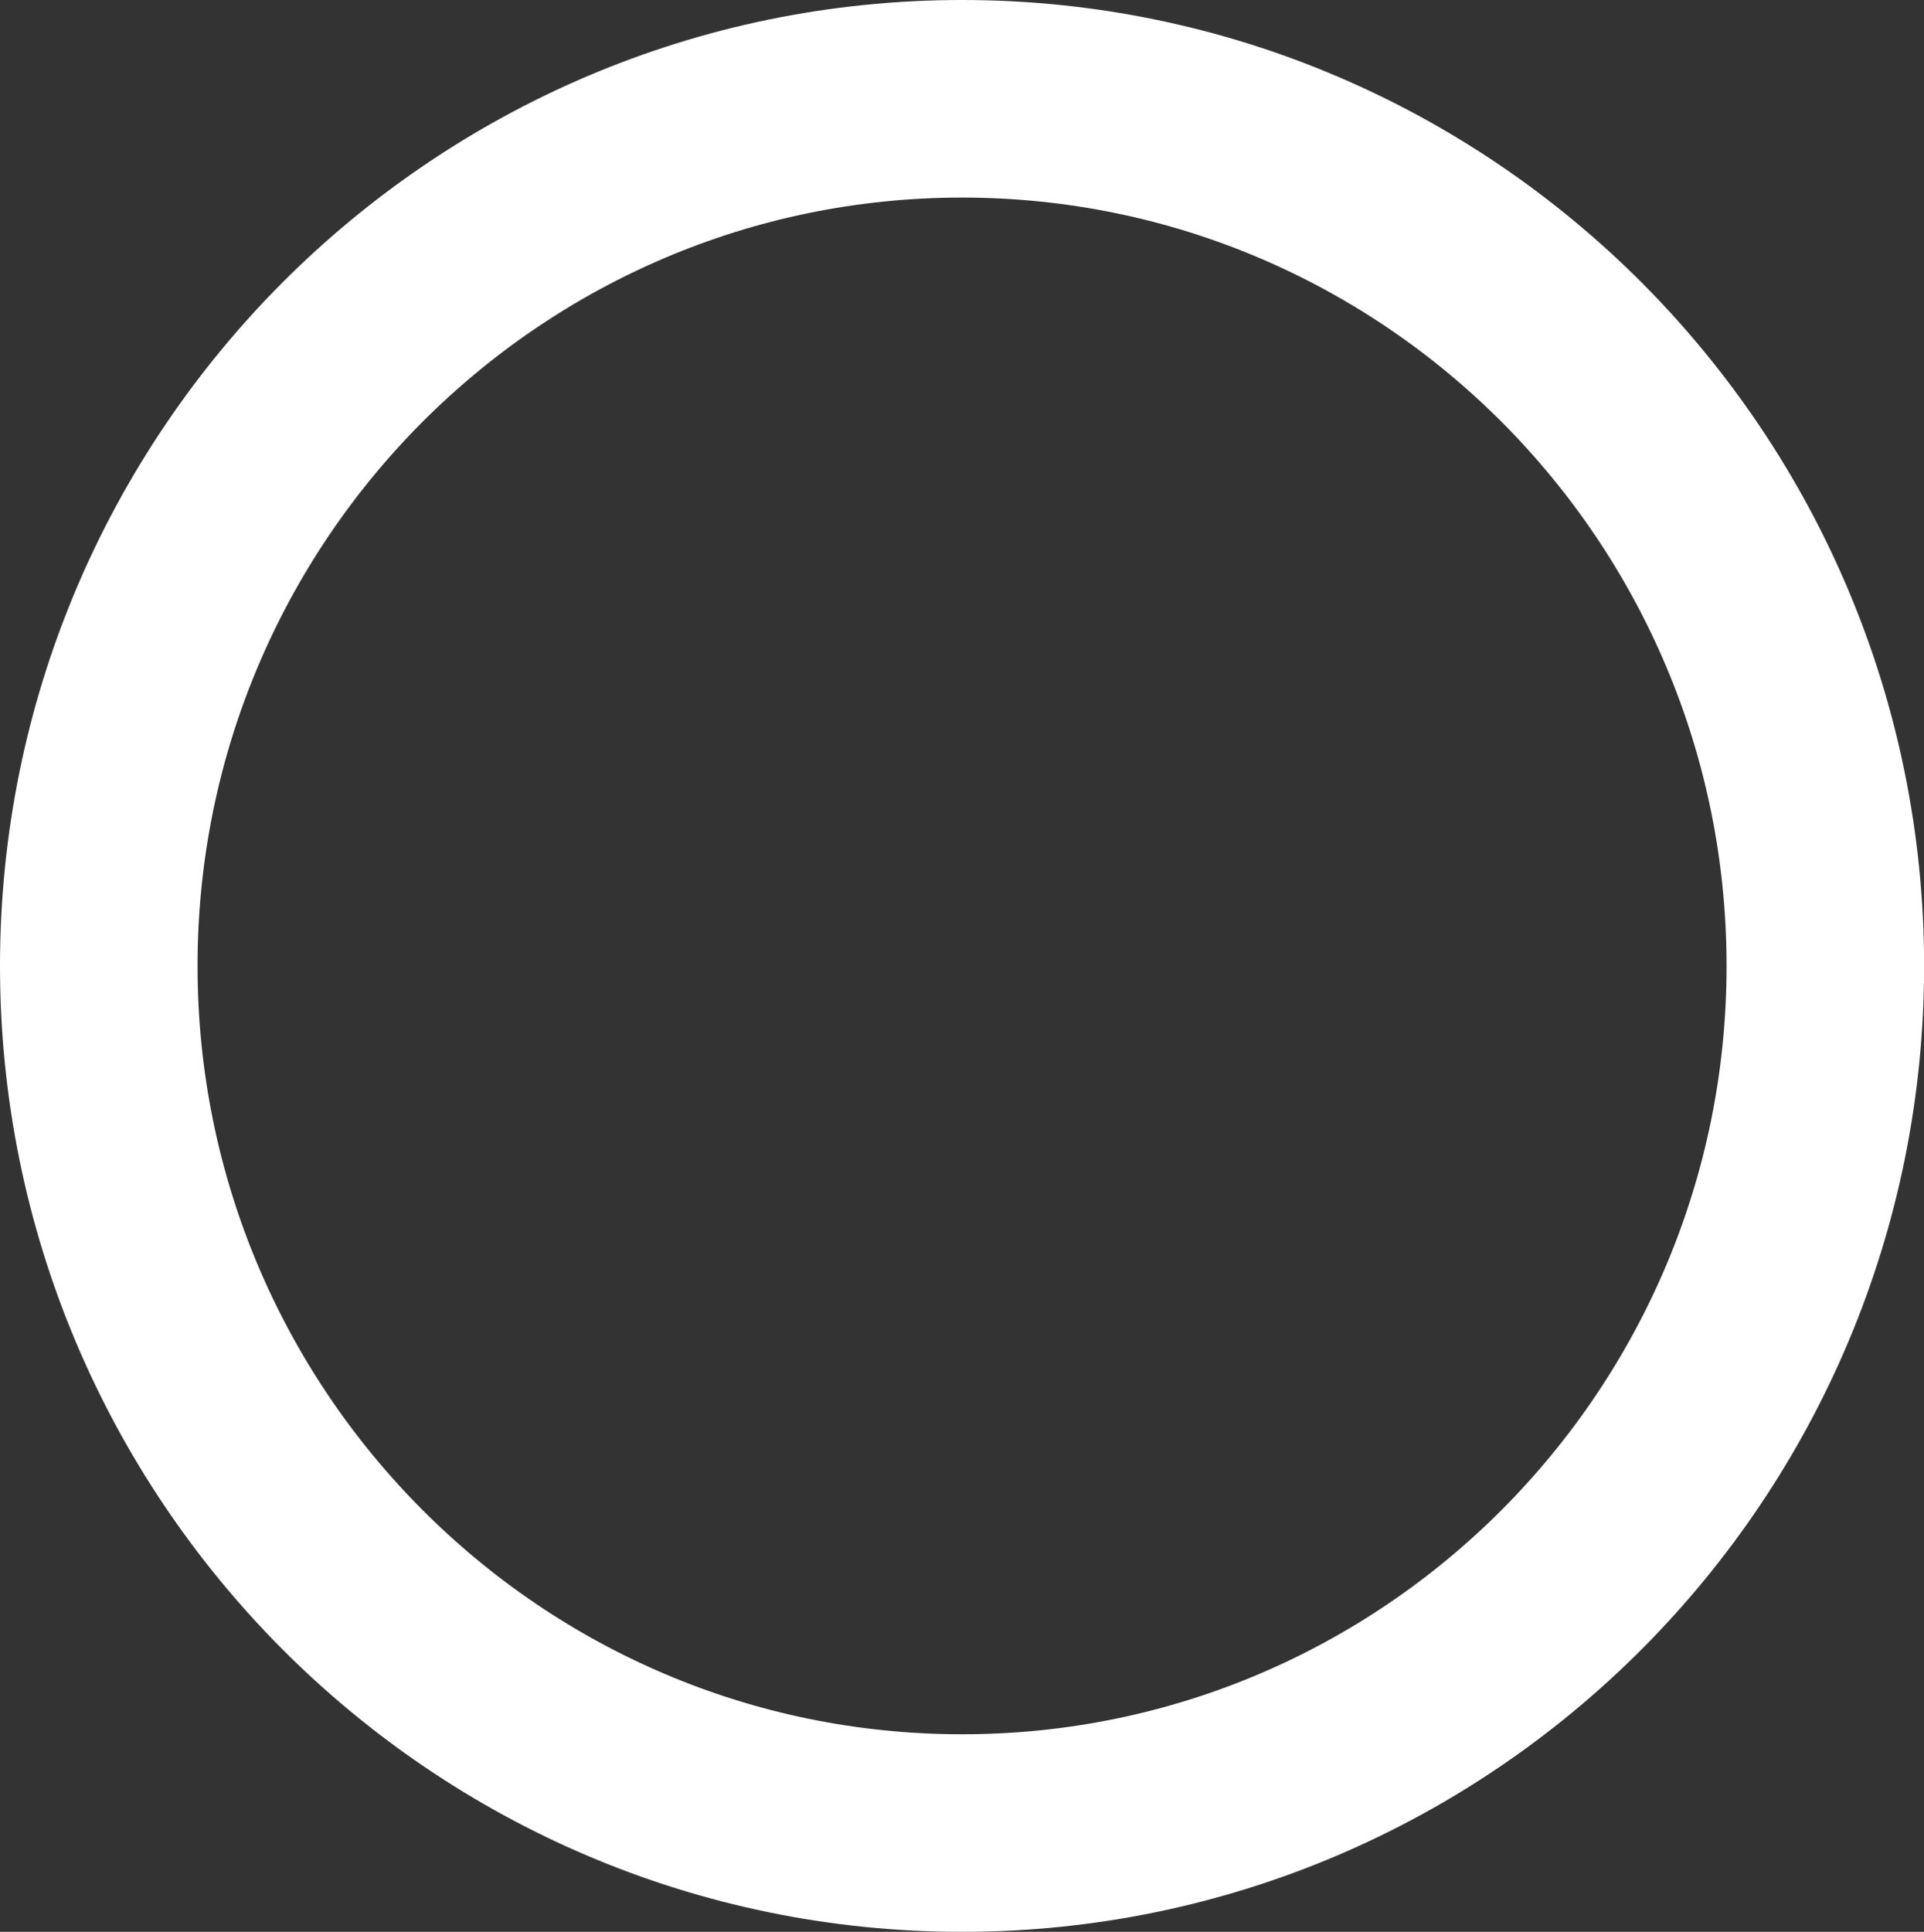<svg xmlns="http://www.w3.org/2000/svg" xmlns:xlink="http://www.w3.org/1999/xlink" version="1.1" width="18.623" height="18.696" viewBox="0.715 0.669 18.623 18.696">
  <rect x="0.715" y="0.669" width="18.623" height="18.696" fill="#333333" stroke="none"/>
  <!-- Exported by Scratch - http://scratch.mit.edu/ -->
  <path id="ID0.058743296191096306" fill="none" stroke="#FFFFFF" stroke-width="1.912" d="M 10.027 1.625 C 12.332 1.625 14.421 2.566 15.934 4.084 C 17.446 5.604 18.383 7.702 18.383 10.017 C 18.383 12.332 17.446 14.43 15.934 15.95 C 14.421 17.469 12.332 18.409 10.027 18.409 C 7.721 18.409 5.633 17.469 4.12 15.95 C 2.608 14.43 1.671 12.332 1.671 10.017 C 1.671 7.702 2.608 5.604 4.12 4.084 C 5.633 2.566 7.721 1.625 10.027 1.625 Z "/>
</svg>